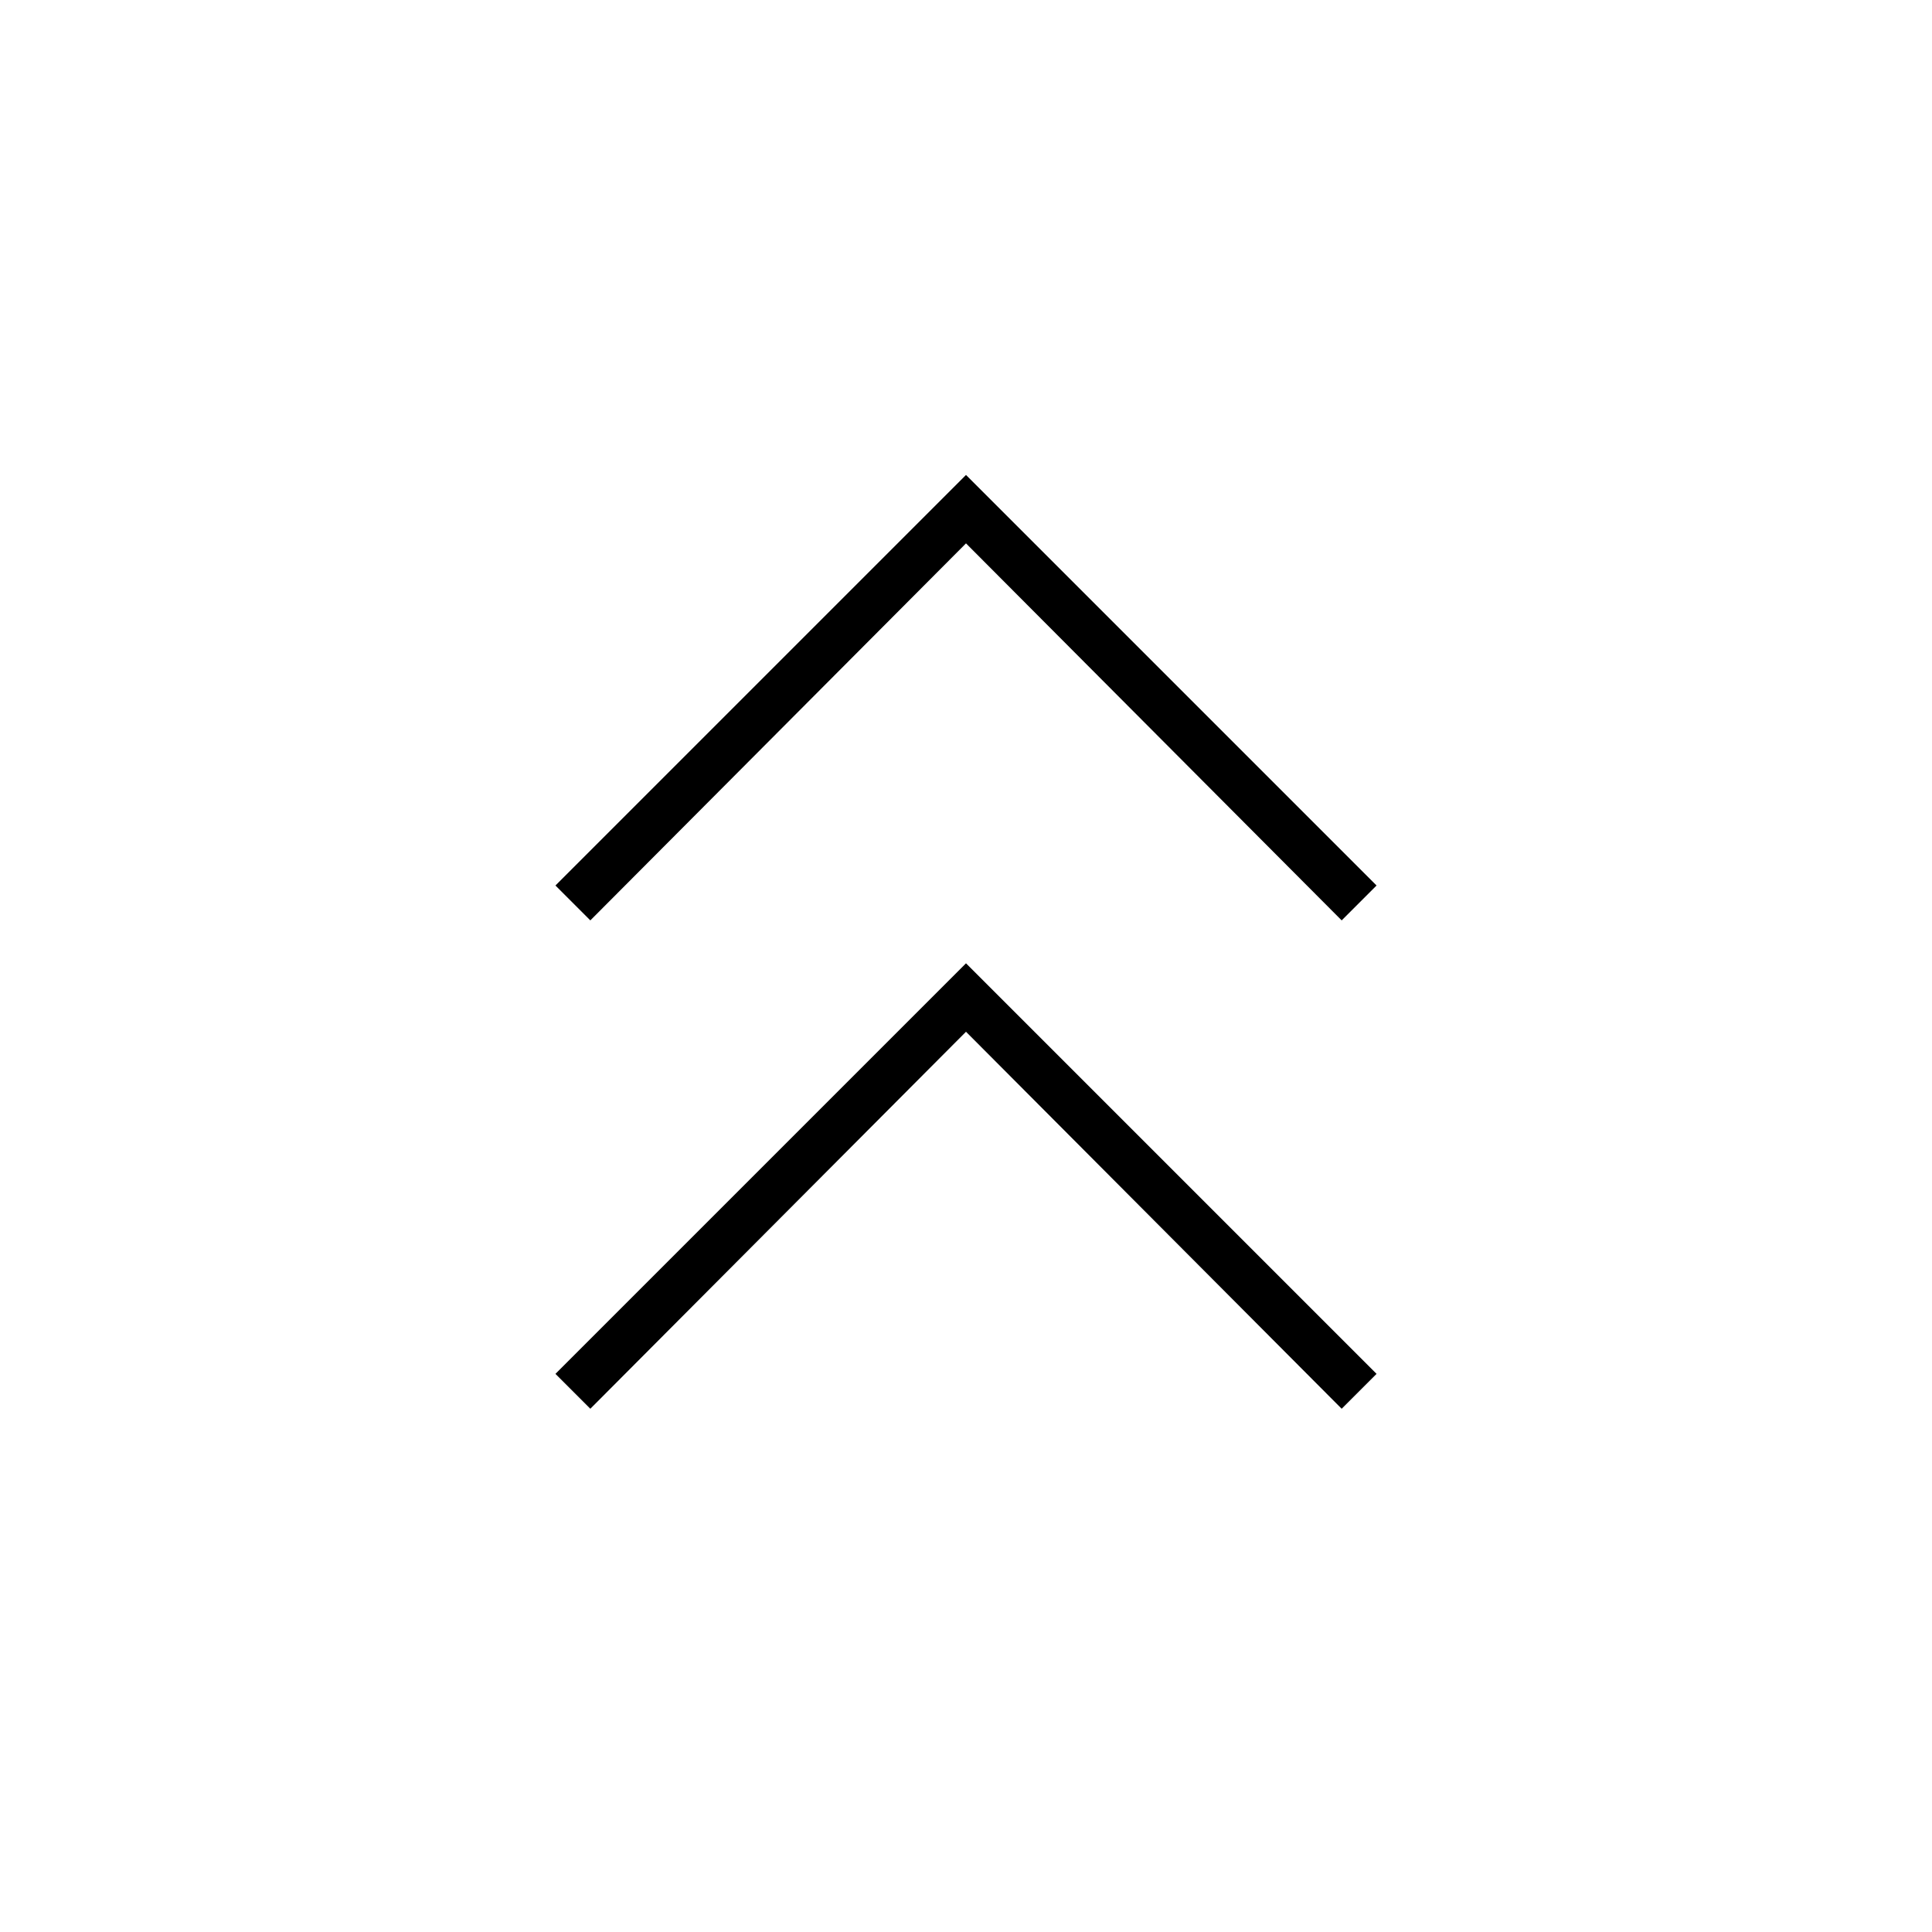 <svg xmlns="http://www.w3.org/2000/svg" height="40" viewBox="0 -960 960 960" width="40"><path d="M293.333-260 276-277.333l204-204 204 204L666.667-260 480-447.333 293.333-260Zm0-242.667L276-520l204-204 204 204-17.333 17.333L480-690 293.333-502.667Z"/></svg>